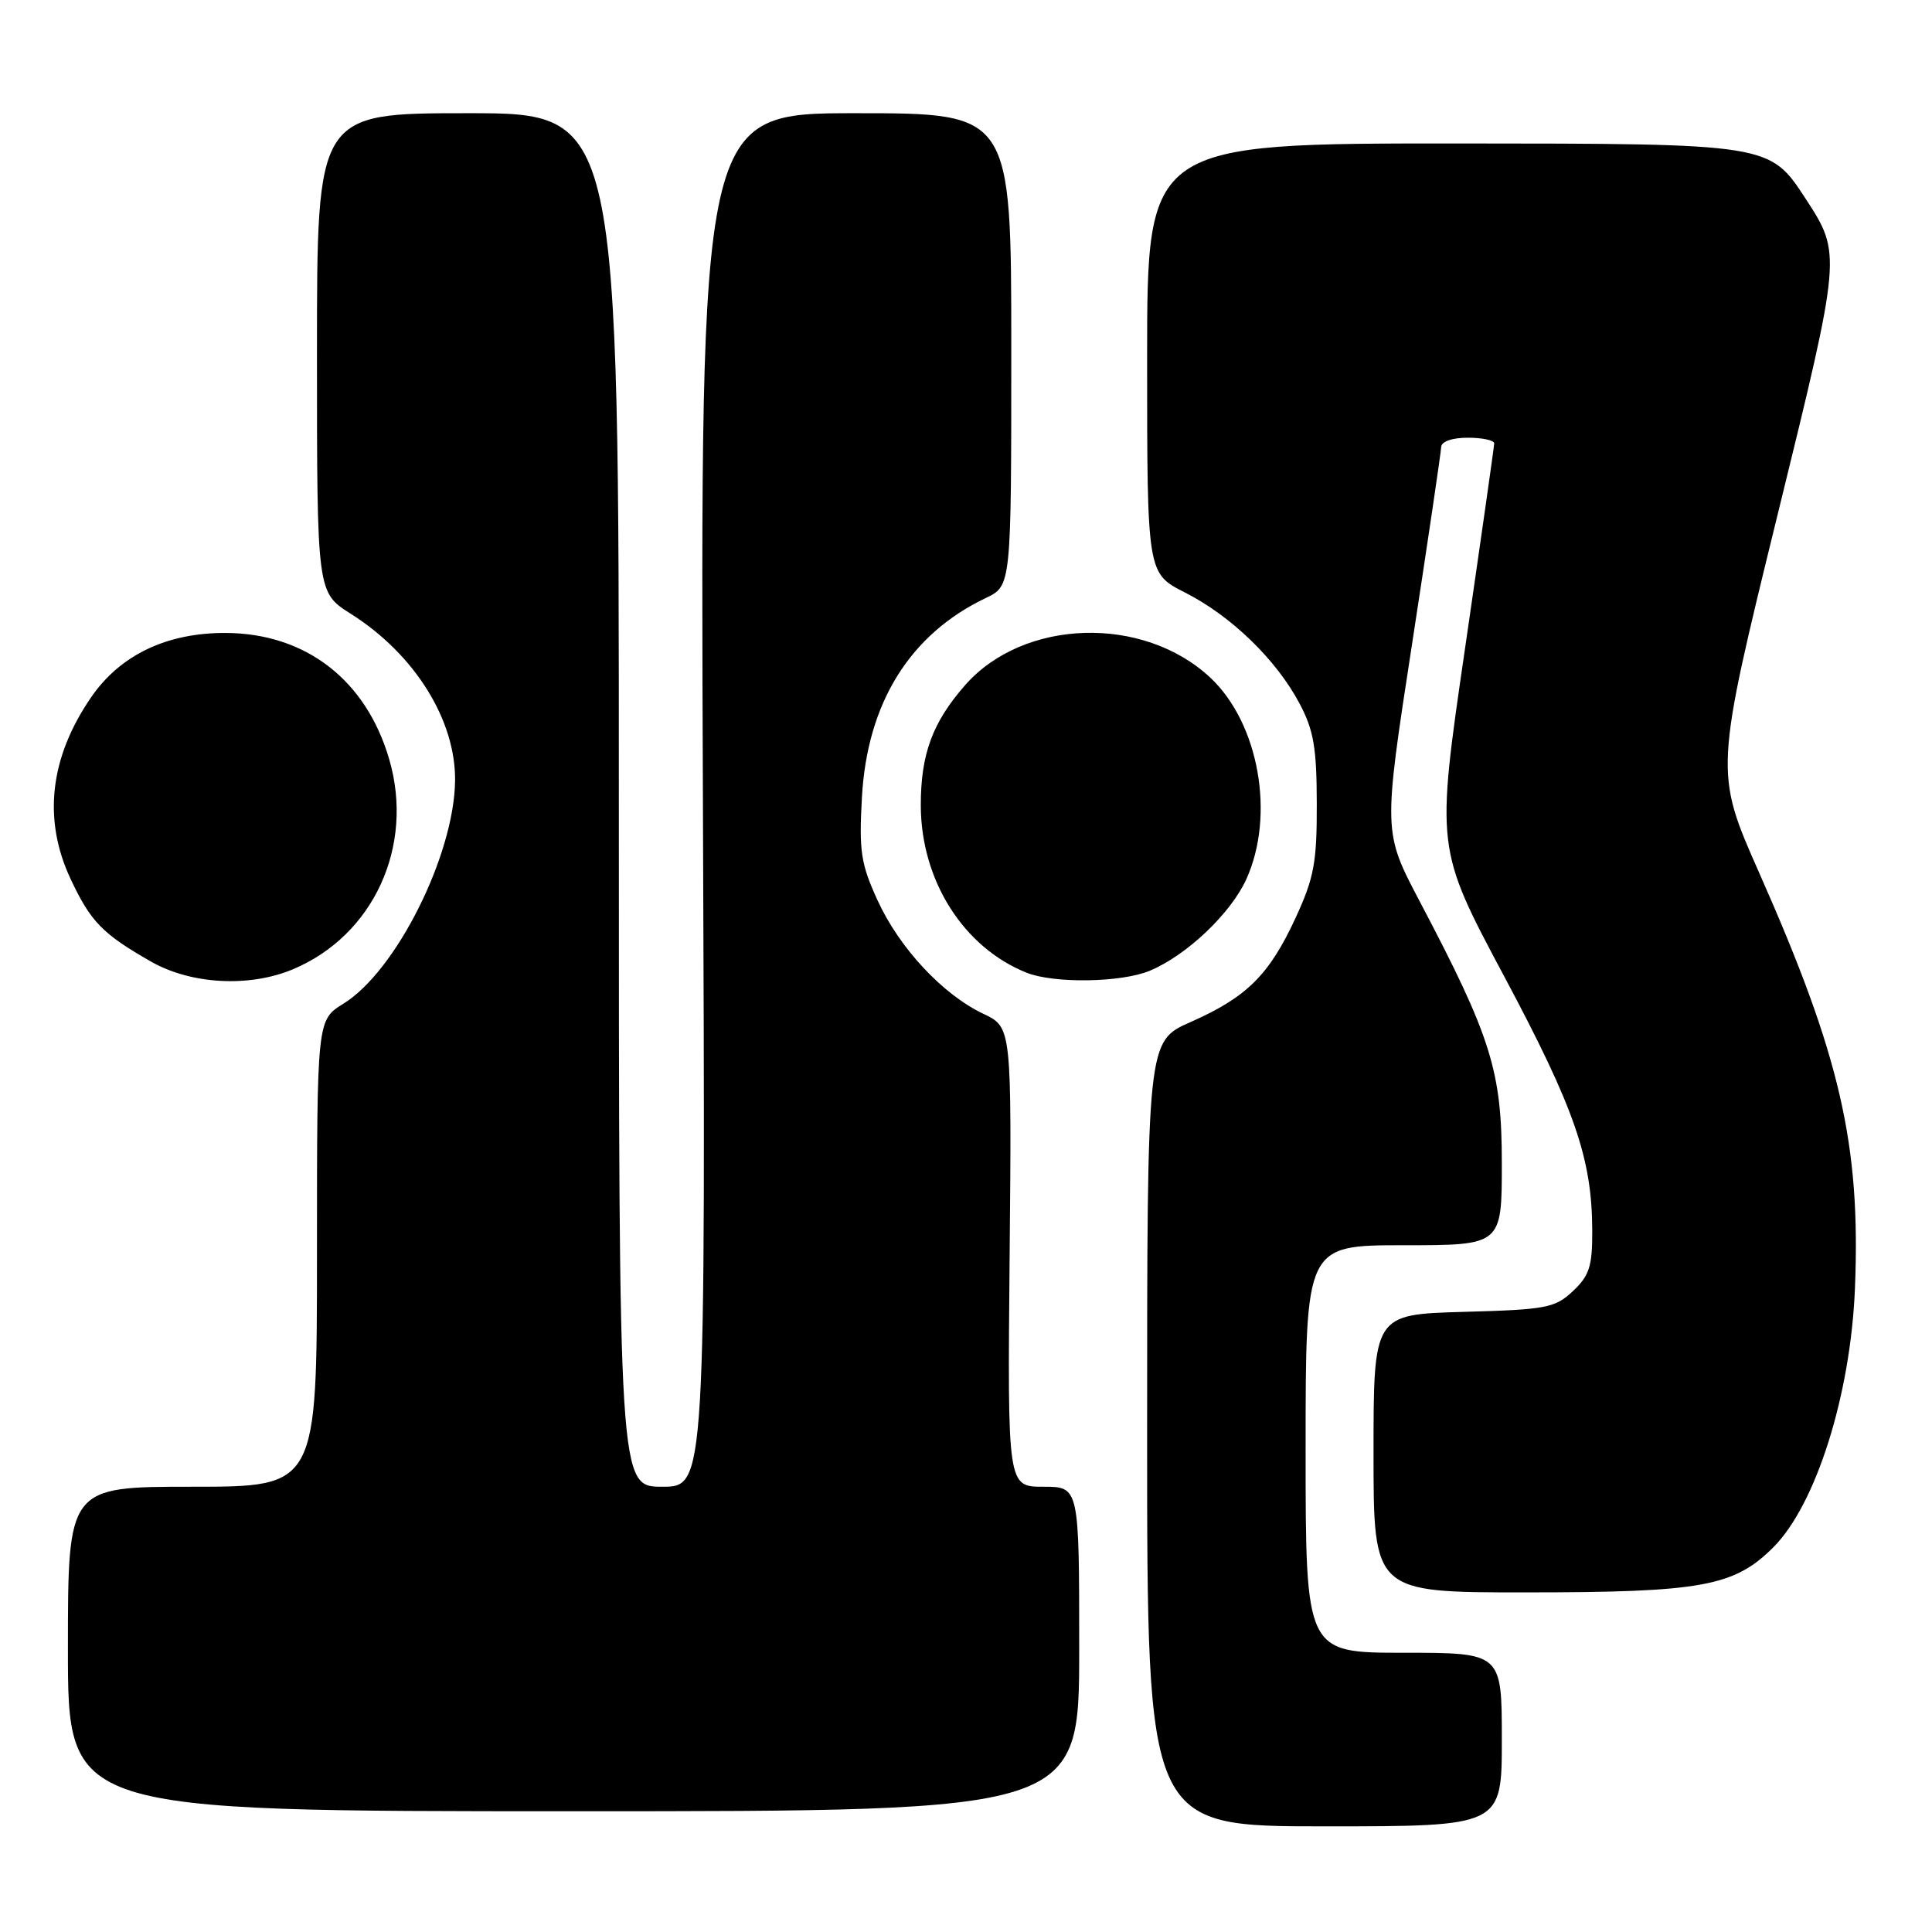 <?xml version="1.0" encoding="UTF-8" standalone="no"?>
<!DOCTYPE svg PUBLIC "-//W3C//DTD SVG 1.1//EN" "http://www.w3.org/Graphics/SVG/1.1/DTD/svg11.dtd" >
<svg xmlns="http://www.w3.org/2000/svg" xmlns:xlink="http://www.w3.org/1999/xlink" version="1.1" viewBox="0 0 256 256">
 <g >
 <path fill="currentColor"
d=" M 199.00 230.50 C 199.00 219.00 199.00 219.00 186.00 219.00 C 173.00 219.00 173.00 219.00 173.00 192.00 C 173.00 165.00 173.00 165.00 186.00 165.00 C 199.00 165.00 199.00 165.00 199.00 154.14 C 199.00 141.90 197.61 137.46 188.12 119.44 C 183.27 110.23 183.27 110.23 187.10 85.37 C 189.20 71.69 190.94 59.94 190.96 59.25 C 190.98 58.50 192.39 58.00 194.50 58.00 C 196.43 58.00 197.99 58.34 197.99 58.75 C 197.98 59.16 196.24 71.40 194.12 85.95 C 190.26 112.40 190.26 112.40 199.29 129.33 C 208.66 146.89 210.96 153.51 210.98 163.08 C 211.00 167.79 210.60 169.03 208.42 171.08 C 206.04 173.31 204.93 173.53 193.92 173.83 C 182.00 174.17 182.00 174.17 182.00 192.58 C 182.00 211.00 182.00 211.00 202.06 211.00 C 225.47 211.00 229.78 210.22 234.97 205.03 C 240.63 199.37 245.22 184.80 245.79 170.73 C 246.56 151.65 243.86 139.93 233.10 115.65 C 227.18 102.27 227.18 102.27 235.60 67.96 C 244.02 33.65 244.02 33.65 239.26 26.34 C 234.50 19.03 234.50 19.03 193.25 19.01 C 152.00 19.00 152.00 19.00 152.00 47.48 C 152.00 75.97 152.00 75.97 157.03 78.52 C 163.13 81.61 169.12 87.41 172.19 93.21 C 174.07 96.74 174.47 99.08 174.48 106.50 C 174.50 114.30 174.12 116.32 171.66 121.65 C 168.17 129.19 165.20 132.14 157.75 135.43 C 152.00 137.97 152.00 137.97 152.00 189.99 C 152.00 242.00 152.00 242.00 175.50 242.00 C 199.00 242.00 199.00 242.00 199.00 230.50 Z  M 143.00 218.50 C 143.00 197.00 143.00 197.00 138.25 197.00 C 133.50 197.00 133.50 197.00 133.78 166.56 C 134.06 136.12 134.06 136.12 130.31 134.34 C 124.91 131.78 119.18 125.63 116.28 119.30 C 114.07 114.47 113.81 112.80 114.21 105.65 C 114.90 93.15 120.56 84.04 130.62 79.24 C 134.00 77.63 134.00 77.63 134.00 46.31 C 134.00 15.00 134.00 15.00 113.39 15.00 C 92.78 15.00 92.78 15.00 93.14 106.00 C 93.50 197.00 93.50 197.00 87.75 197.00 C 82.00 197.00 82.00 197.00 82.00 106.00 C 82.00 15.00 82.00 15.00 62.00 15.00 C 42.00 15.00 42.00 15.00 42.00 46.75 C 42.00 78.50 42.00 78.50 46.48 81.33 C 54.96 86.69 60.41 95.43 60.30 103.50 C 60.16 113.35 52.47 128.69 45.51 132.99 C 42.00 135.16 42.00 135.16 42.00 166.08 C 42.00 197.00 42.00 197.00 25.50 197.00 C 9.00 197.00 9.00 197.00 9.00 218.50 C 9.00 240.00 9.00 240.00 76.00 240.00 C 143.00 240.00 143.00 240.00 143.00 218.50 Z  M 38.78 128.45 C 49.48 123.98 54.93 112.14 51.58 100.63 C 48.52 90.11 40.52 83.92 29.92 83.87 C 22.12 83.83 15.94 86.78 12.09 92.37 C 6.58 100.38 5.65 108.59 9.37 116.50 C 12.02 122.14 13.59 123.75 20.00 127.41 C 25.31 130.44 33.00 130.86 38.78 128.45 Z  M 152.35 128.63 C 157.24 126.59 163.07 121.05 165.14 116.51 C 168.99 108.02 166.82 95.85 160.38 89.80 C 151.50 81.48 135.64 81.96 127.89 90.78 C 123.56 95.71 122.00 99.94 122.01 106.72 C 122.03 116.65 127.65 125.54 136.03 128.89 C 139.68 130.34 148.59 130.20 152.35 128.63 Z "/>
</g>
</svg>